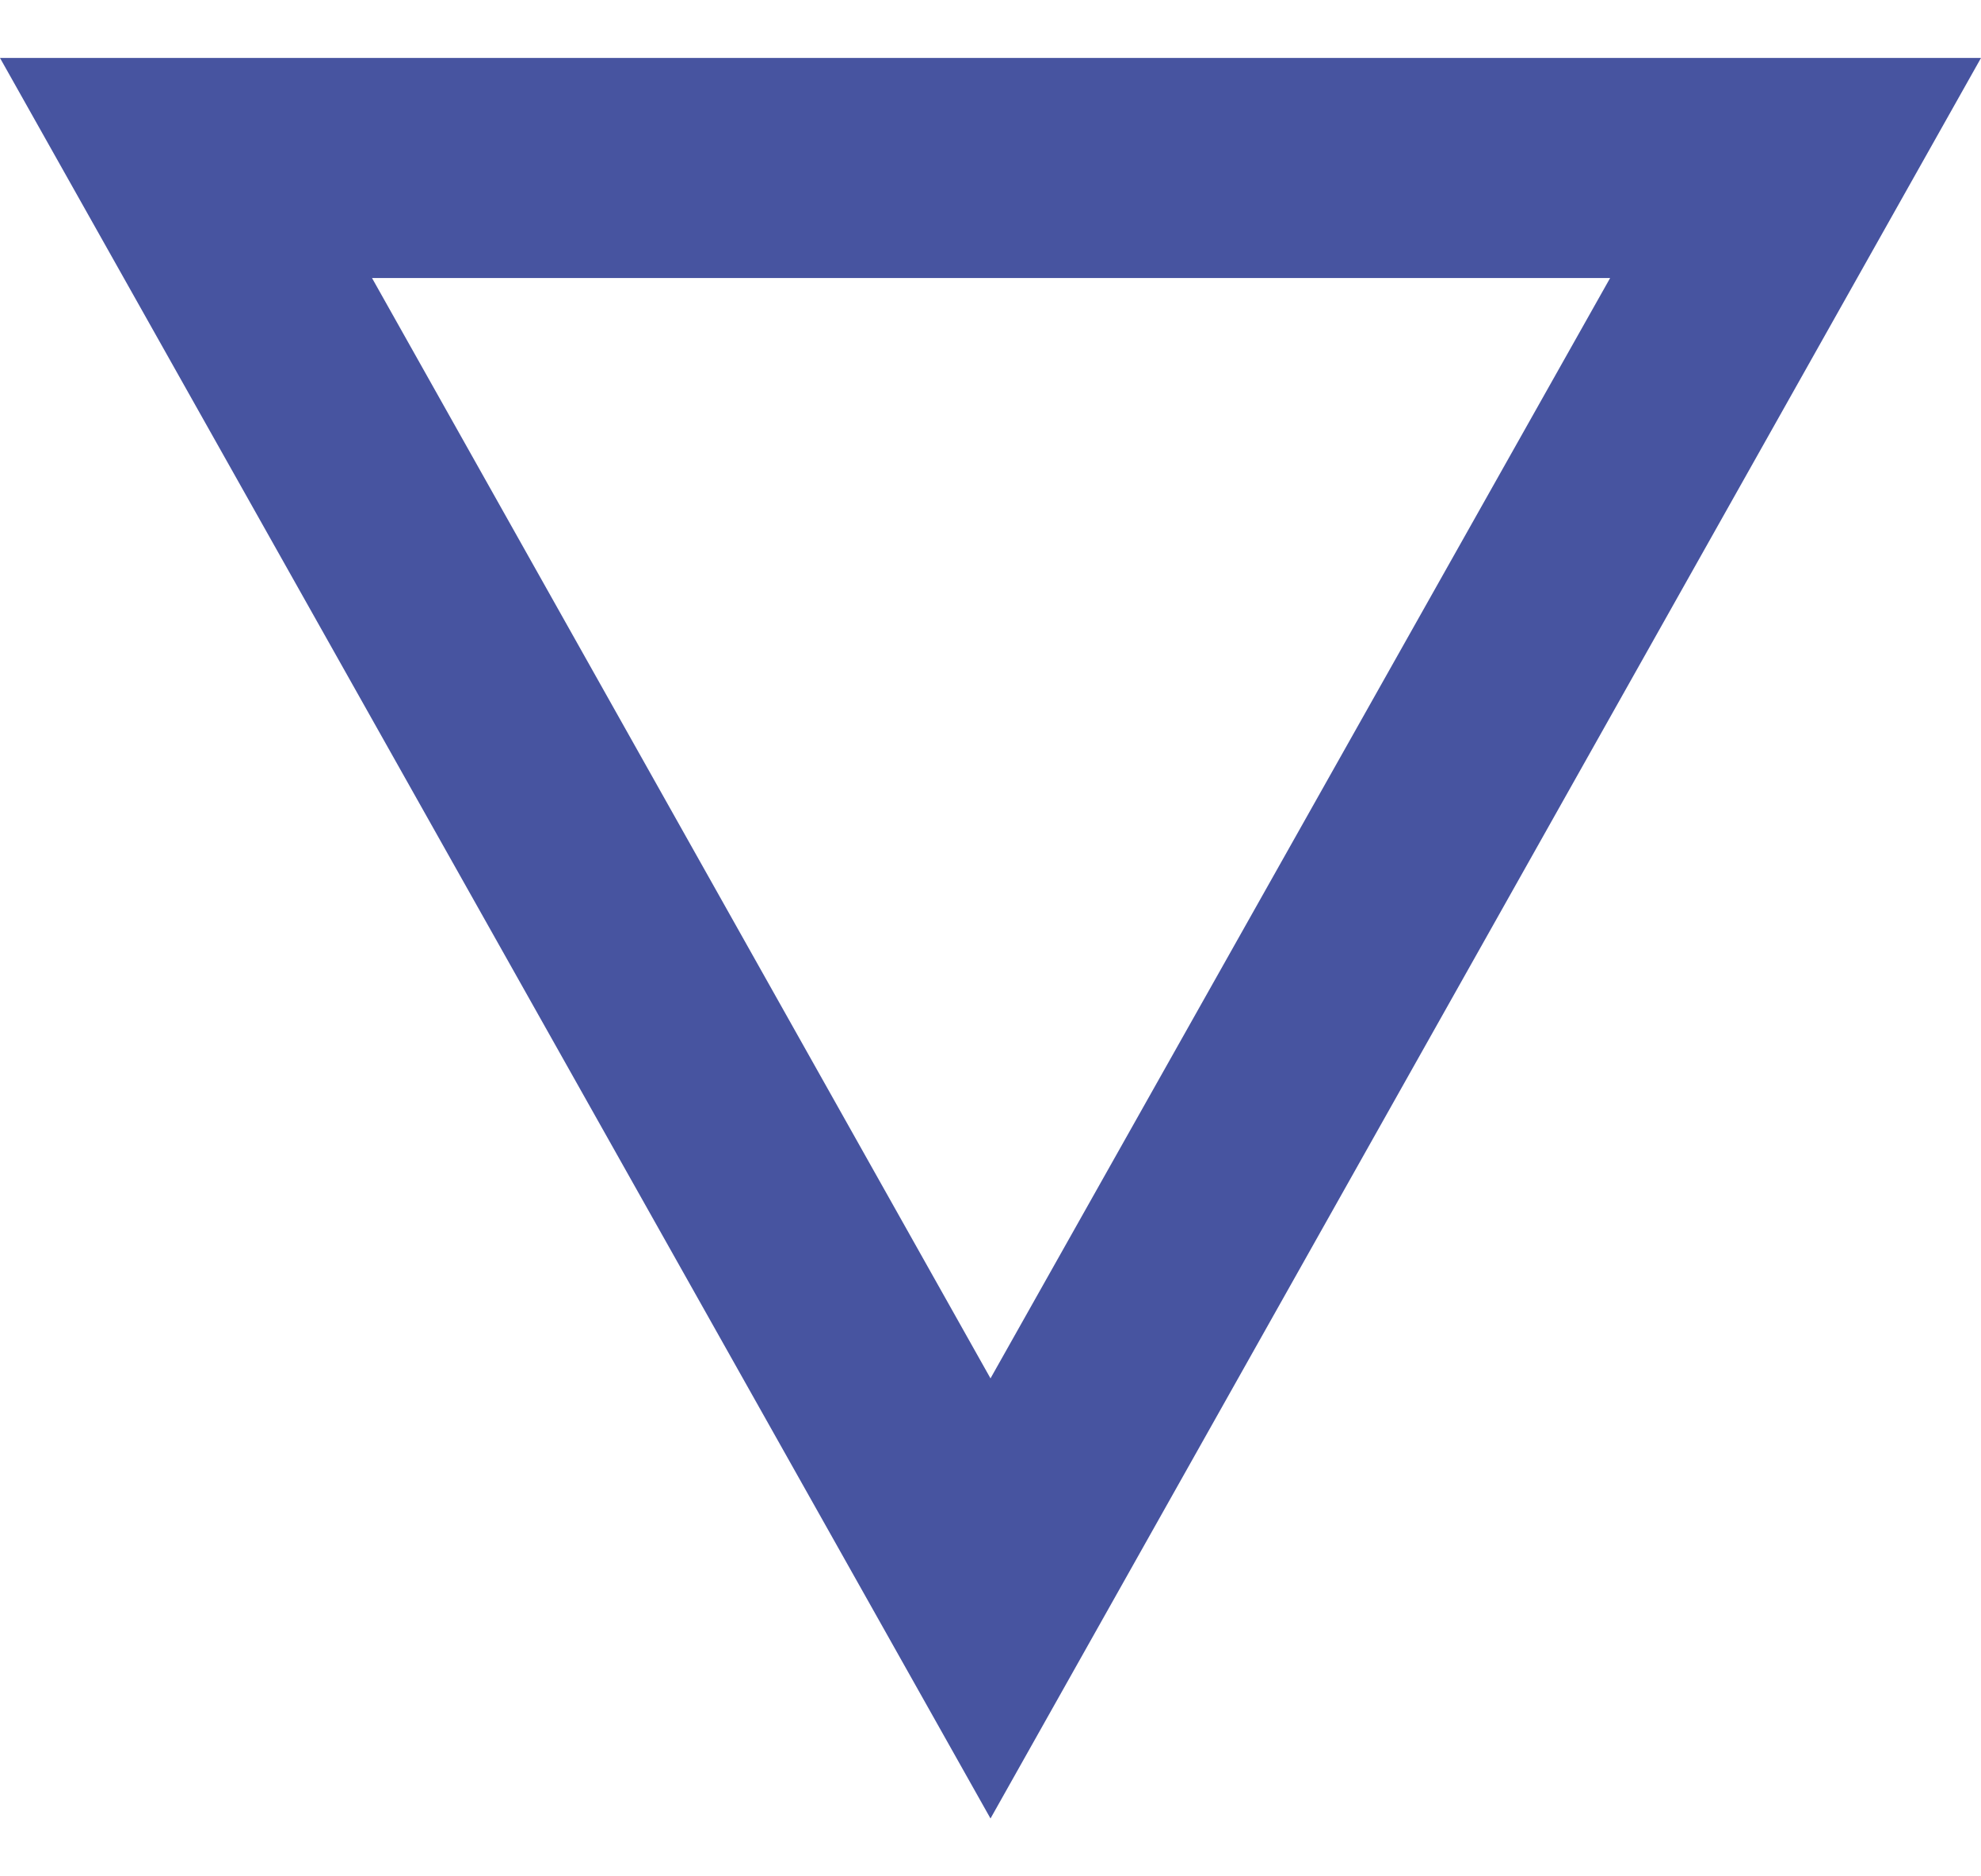 <svg width="19" height="18" viewBox="0 0 19 18" fill="none" xmlns="http://www.w3.org/2000/svg">
<path d="M0 0.556L9.5 17.445L19 0.556H0ZM3.568 2.667H15.443L9.5 13.223L3.568 2.667Z" fill="#4754A0"/>
</svg>
